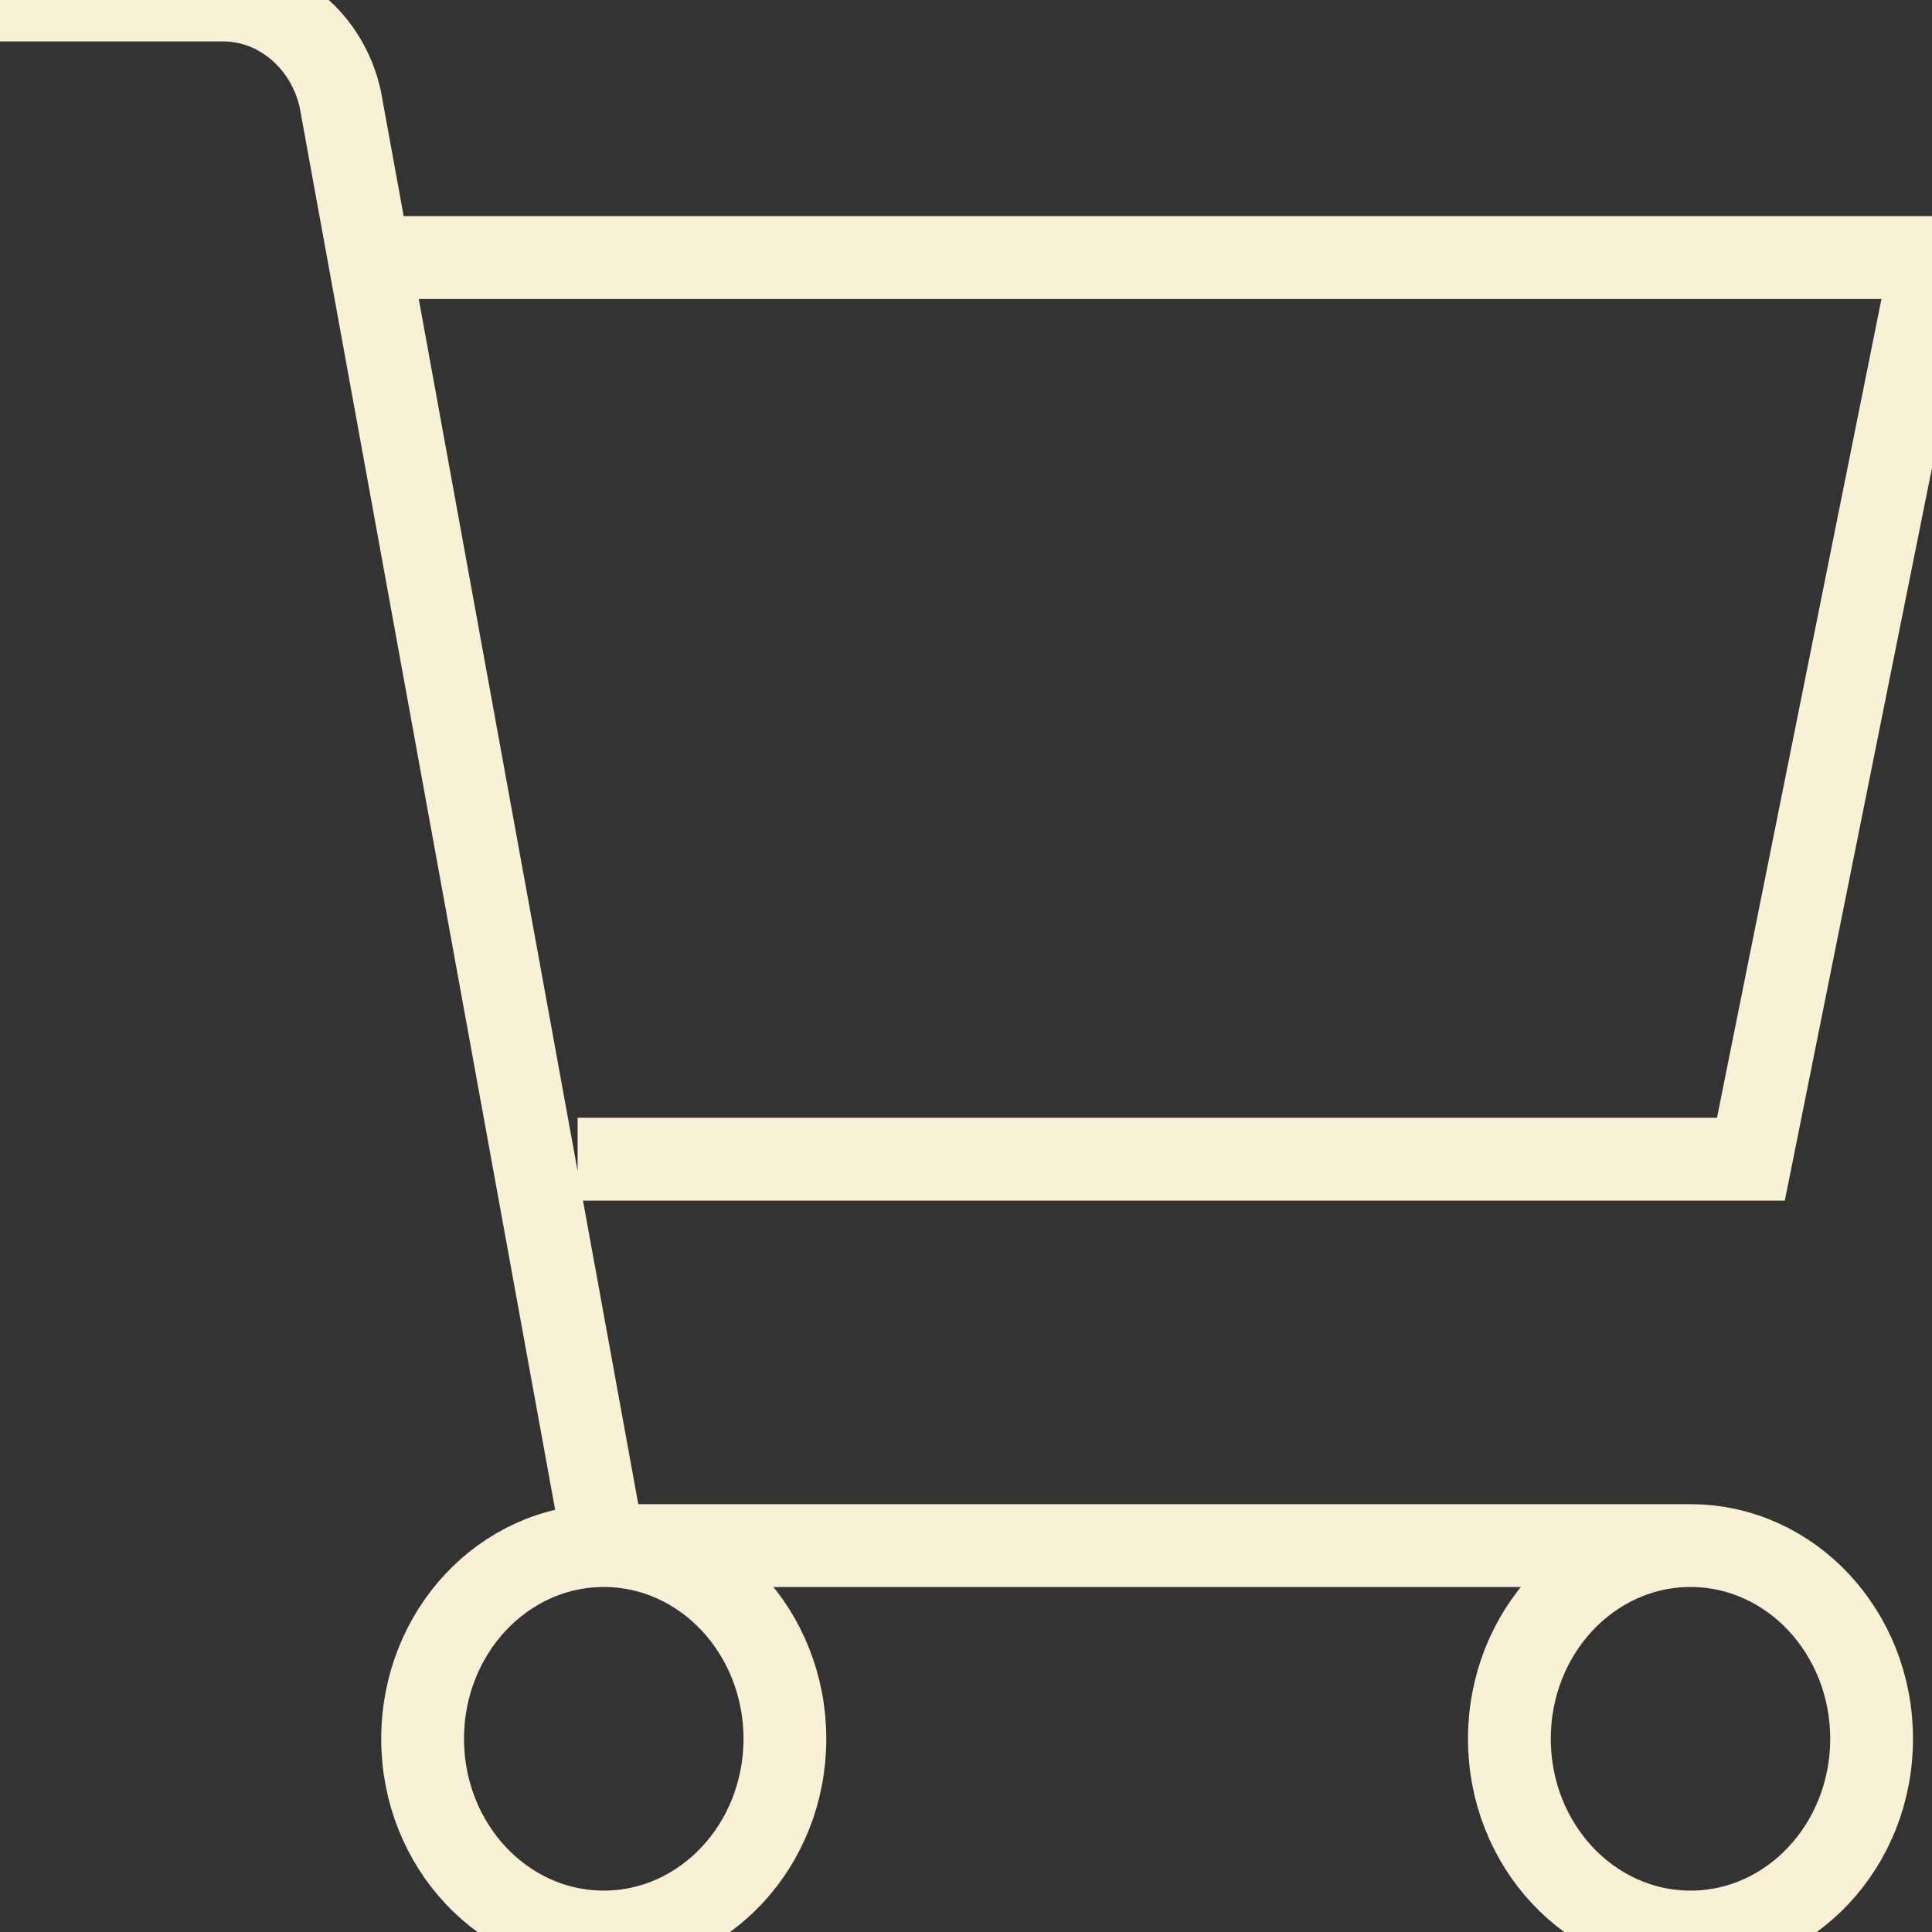 <svg width="70" height="70" viewBox="0 0 70 70" fill="none" xmlns="http://www.w3.org/2000/svg">
<rect x="0" y="0" width="70" height="70" fill="#333333" stroke="none"/>
<g clip-path="url(#clip0_21_321)">
<path d="M21.875 56L12.327 3.583C11.857 1.482 10.097 0 8.072 0H0M21.875 56H61.25M21.875 56C25.499 56 28.438 59.134 28.438 63C28.438 66.866 25.499 70 21.875 70C18.251 70 15.312 66.866 15.312 63C15.312 59.134 18.251 56 21.875 56ZM61.25 56C64.874 56 67.812 59.134 67.812 63C67.812 66.866 64.874 70 61.25 70C57.626 70 54.688 66.866 54.688 63C54.688 59.134 57.626 56 61.25 56ZM20.928 42H63.438L70 9.333H13.125" stroke="#F9F1D5" stroke-width="3"/>
</g>
<defs>
<clipPath id="clip0_21_321">
<rect width="70" height="70" fill="white"/>
</clipPath>
</defs>
</svg>
